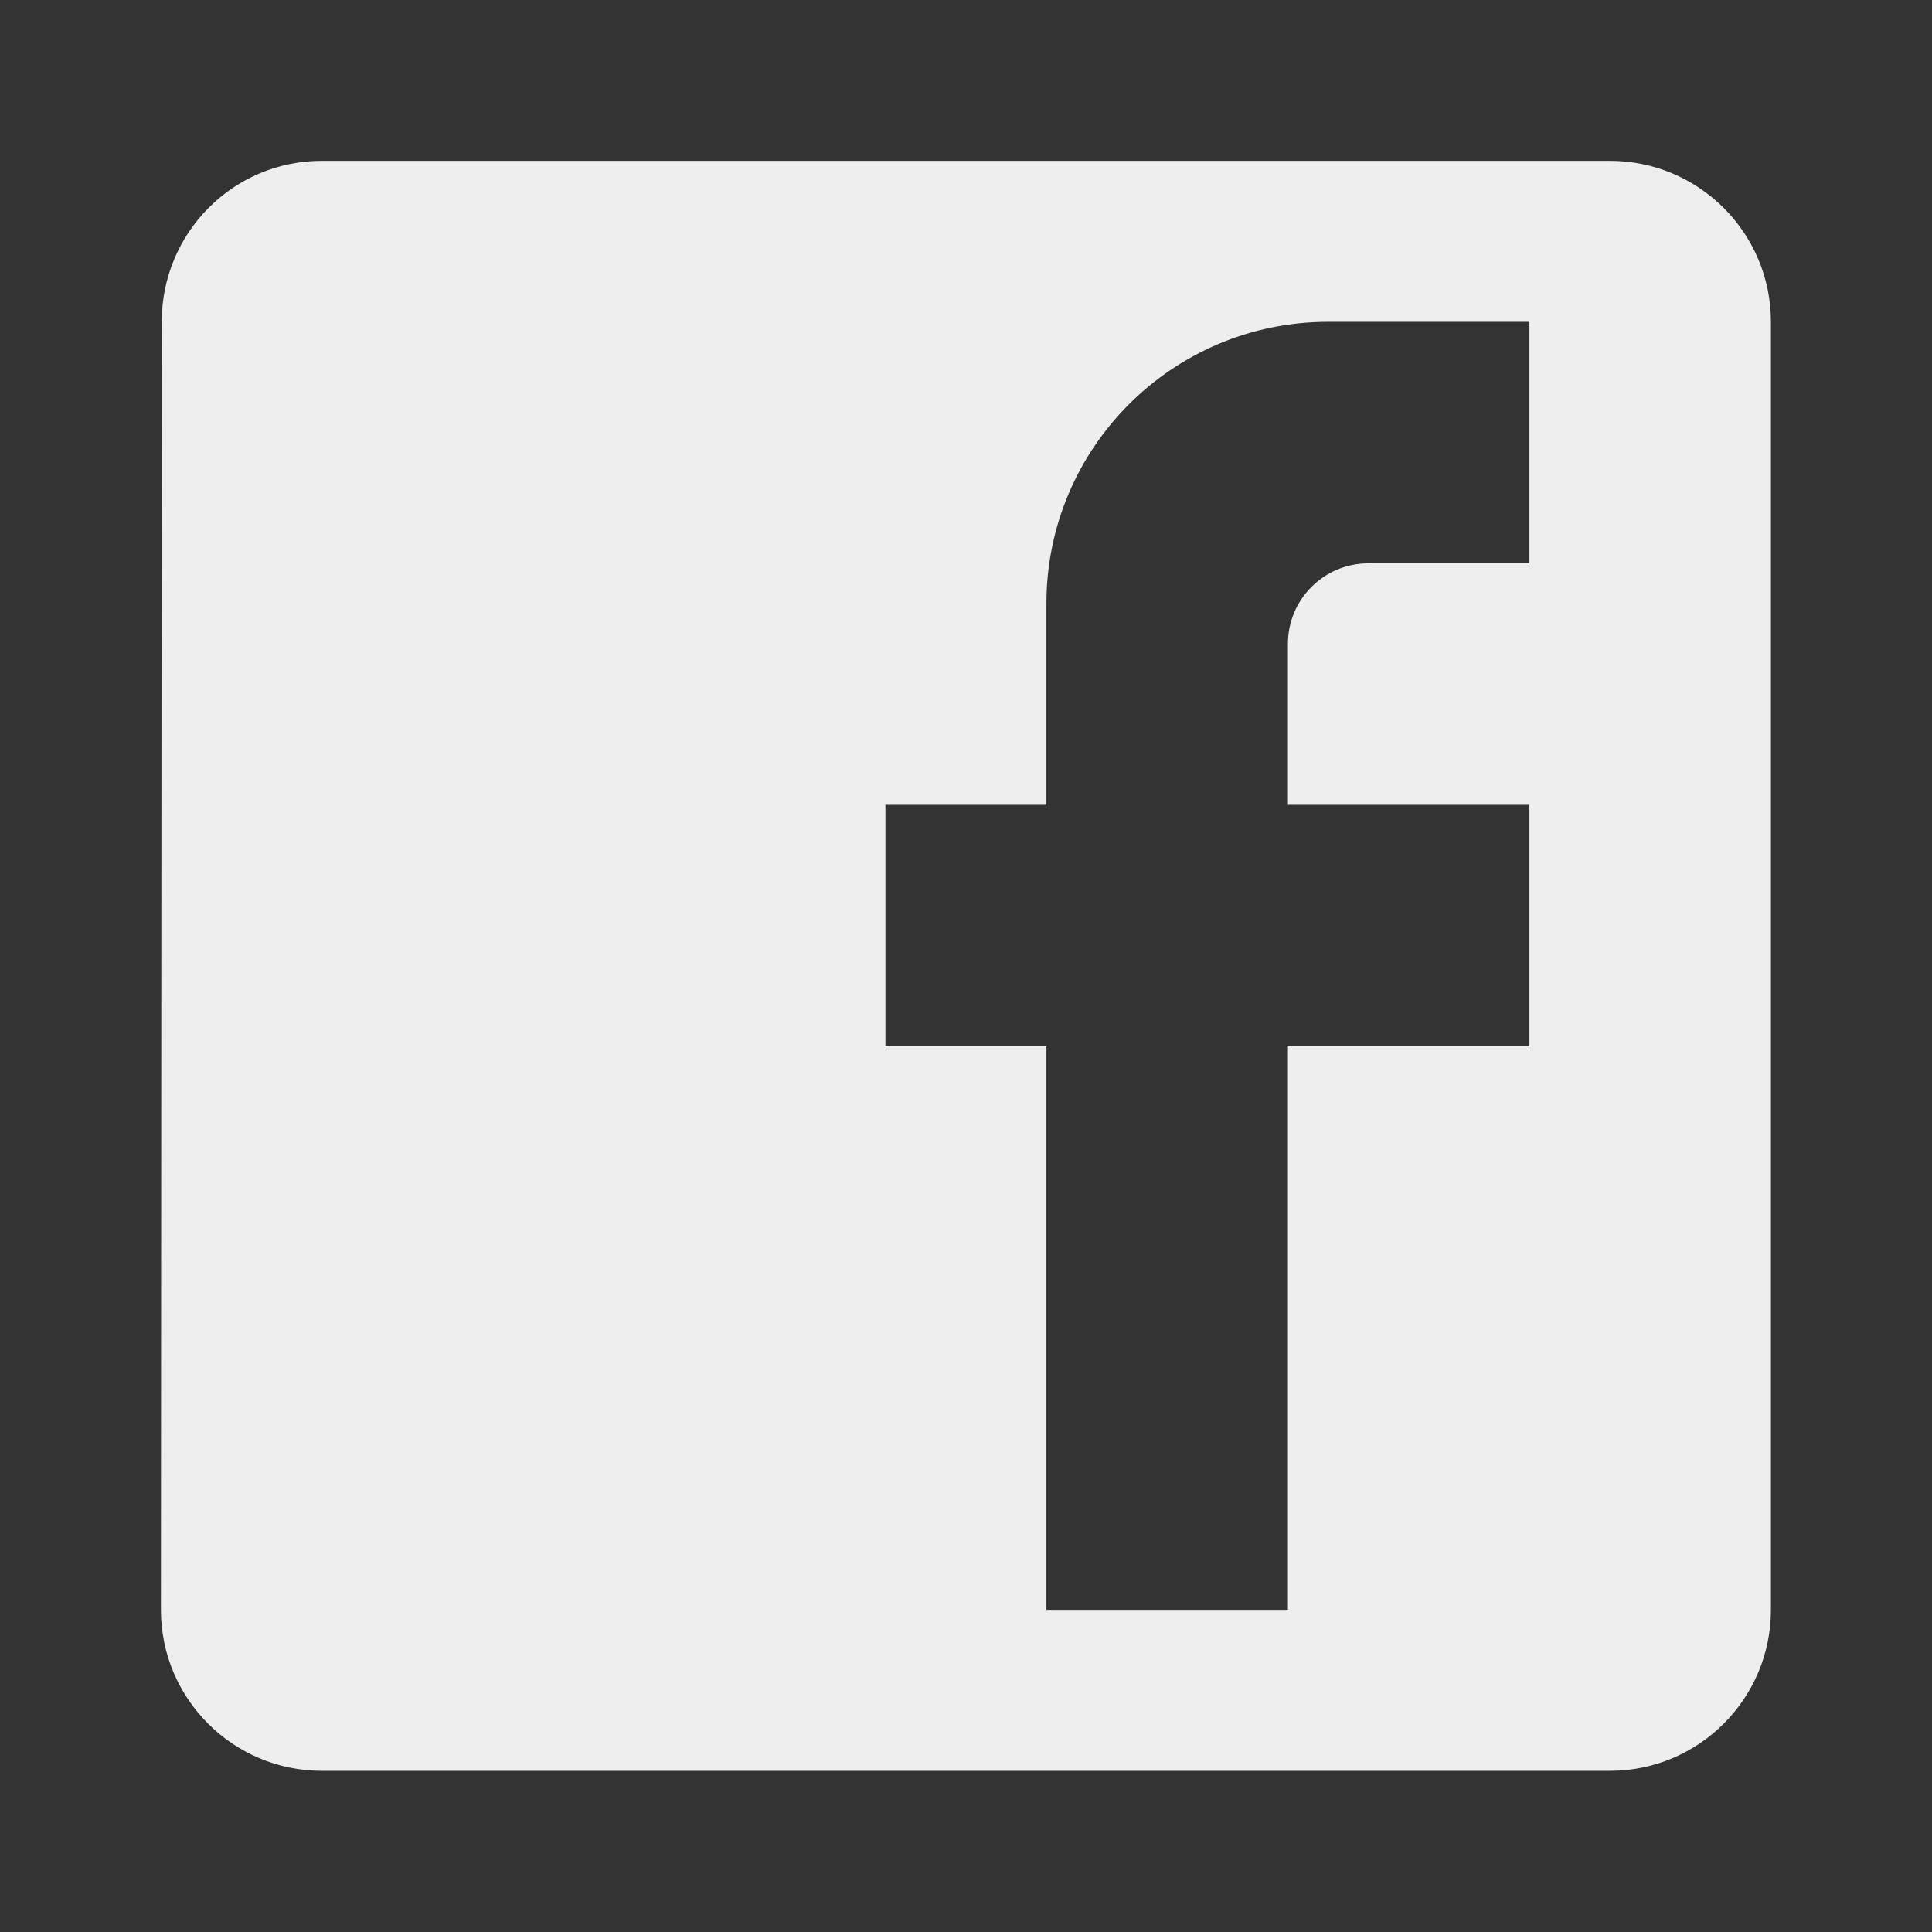 ﻿<?xml version="1.0" encoding="utf-8"?>
<!DOCTYPE svg PUBLIC "-//W3C//DTD SVG 1.1//EN" "http://www.w3.org/Graphics/SVG/1.1/DTD/svg11.dtd">
<svg xmlns="http://www.w3.org/2000/svg" xmlns:xlink="http://www.w3.org/1999/xlink" version="1.1" baseProfile="full" width="24" height="24" viewBox="0 0 24.00 24.00" enable-background="new 0 0 24.00 24.00" xml:space="preserve">
	<rect x="0" y="0" width="24.00" height="24.00" fill="#333333" stroke="none"/>
	<path fill="#eee" fill-opacity="1" stroke-width="0.2" stroke-linejoin="round" d="M 18.999,3.998L 18.999,6.998L 16.999,6.998C 16.447,6.998 15.999,7.445 15.999,7.998L 15.999,9.998L 18.999,9.998L 18.999,12.998L 15.999,12.998L 15.999,19.998L 12.999,19.998L 12.999,12.998L 10.999,12.998L 10.999,9.998L 12.999,9.998L 12.999,7.498C 12.999,5.564 14.566,3.998 16.499,3.998M 19.999,1.998L 3.999,1.998C 2.895,1.998 2.009,2.893 2.009,3.998L 1.999,19.998C 1.999,21.102 2.895,21.998 3.999,21.998L 19.999,21.998C 21.103,21.998 21.999,21.102 21.999,19.998L 21.999,3.998C 21.999,2.893 21.103,1.998 19.999,1.998 Z "/>
</svg>
